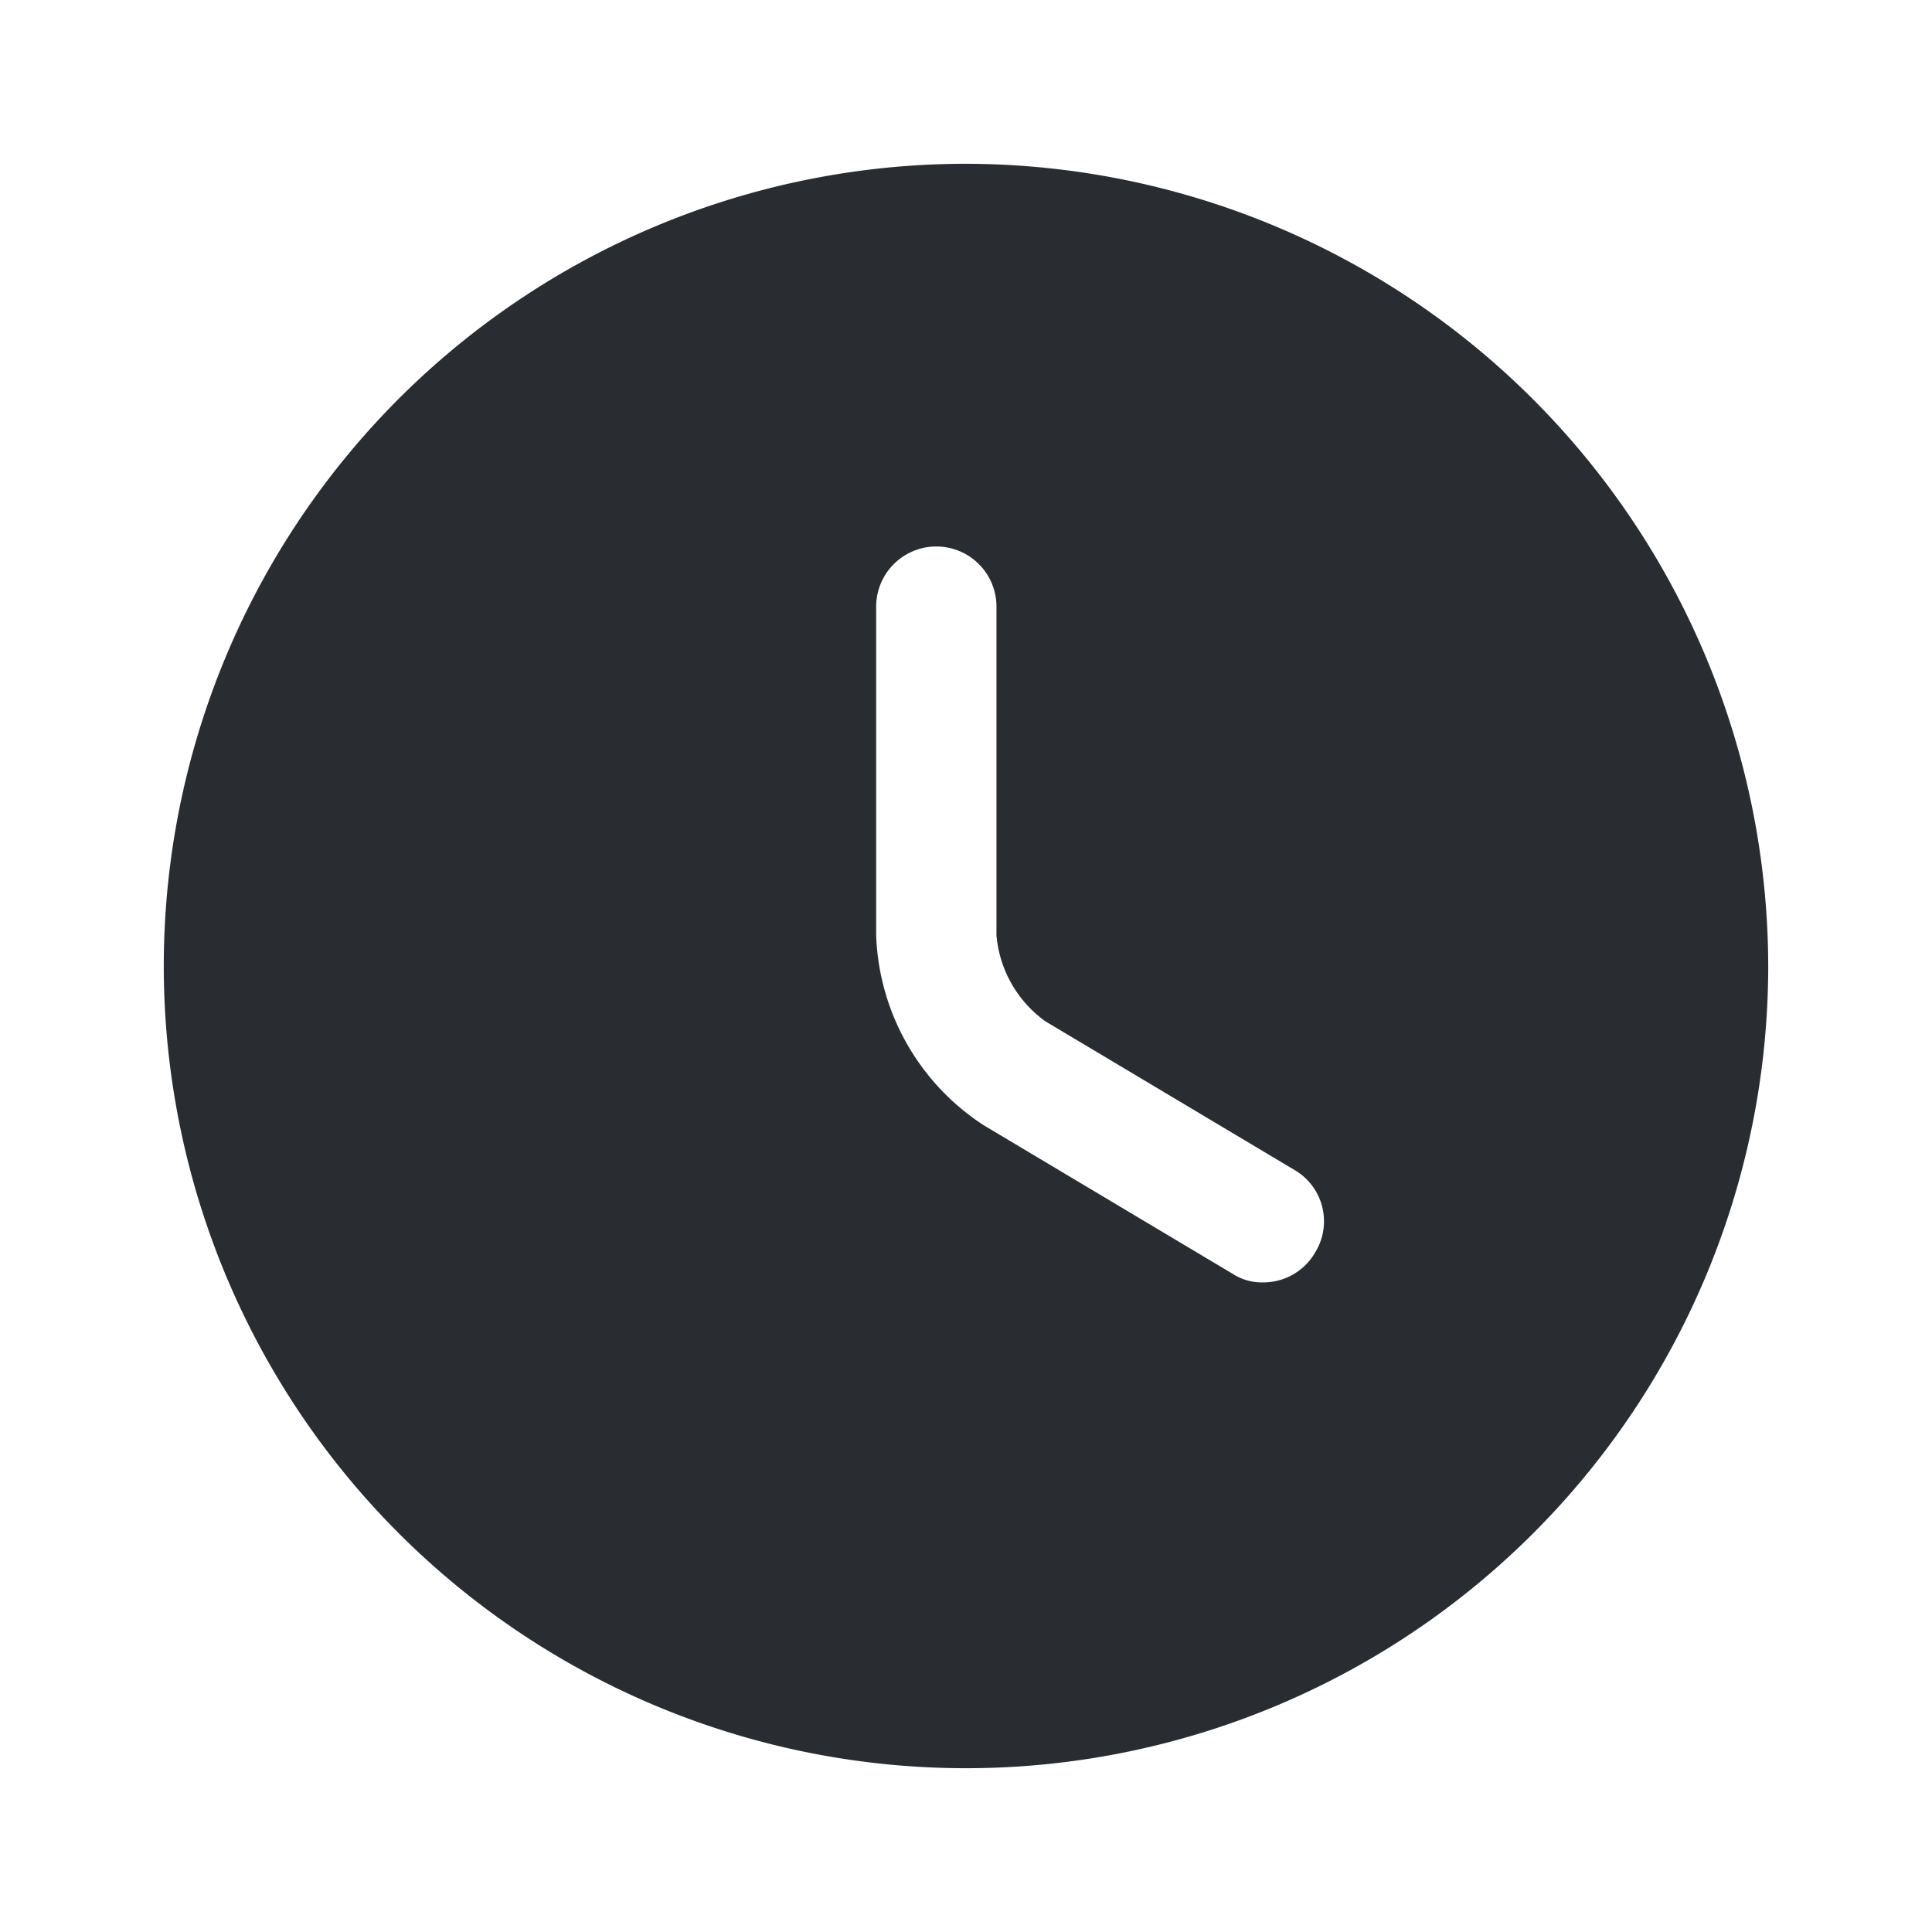 <svg xmlns="http://www.w3.org/2000/svg" width="22" height="22" viewBox="0 0 22 22">
  <g id="vuesax_bold_clock" data-name="vuesax/bold/clock" transform="translate(-172 -188)">
    <g id="clock" transform="translate(172 188)">
      <path id="Vector" d="M9.135,0A9.135,9.135,0,1,0,18.27,9.135,9.15,9.15,0,0,0,9.135,0Zm3.974,12.4a.682.682,0,0,1-.594.338.612.612,0,0,1-.347-.1l-2.832-1.69A2.694,2.694,0,0,1,8.112,8.788V5.043a.685.685,0,1,1,1.37,0V8.788a1.35,1.35,0,0,0,.557.977l2.832,1.69A.676.676,0,0,1,13.109,12.4Z" transform="translate(1.865 1.865)" fill="#292d32"/>
      <path id="Vector-2" data-name="Vector" d="M0,0H22V22H0Z" transform="translate(22 22) rotate(180)" fill="none" opacity="0"/>
    </g>
  </g>
</svg>
